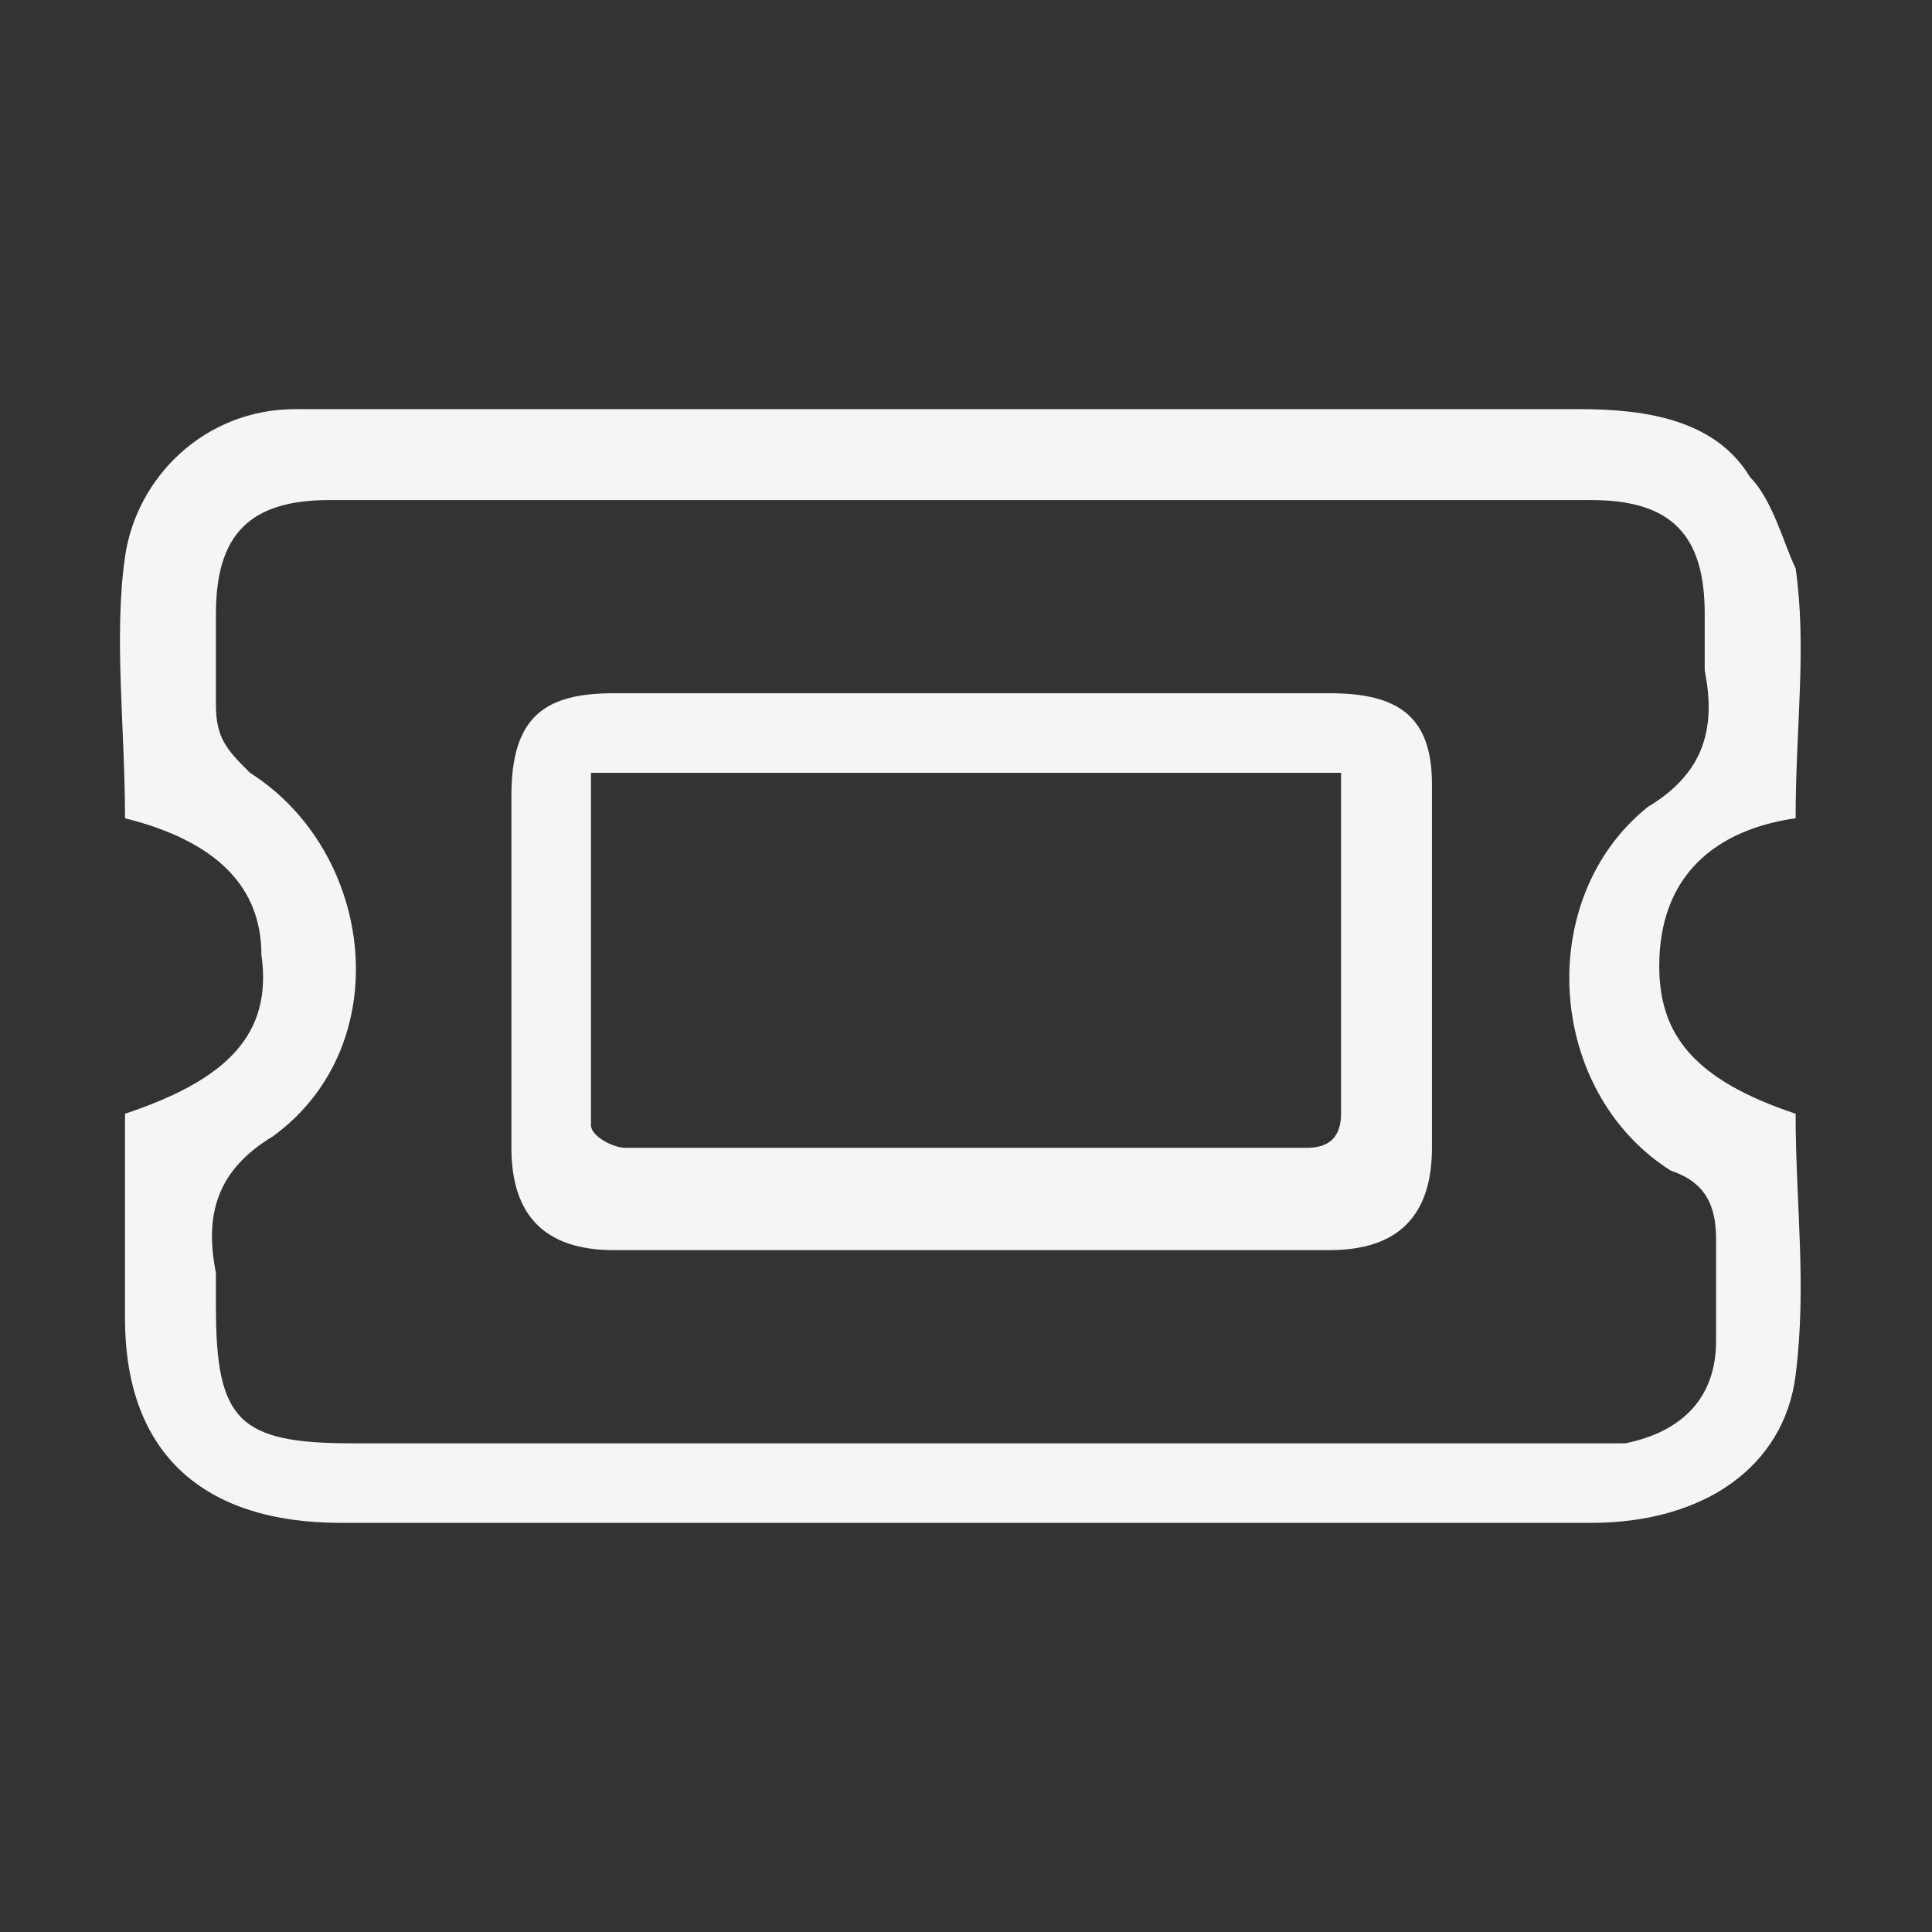 <?xml version="1.0" encoding="utf-8"?>
<!-- Generator: Adobe Illustrator 28.0.0, SVG Export Plug-In . SVG Version: 6.00 Build 0)  -->
<svg version="1.1" id="Camada_1" xmlns="http://www.w3.org/2000/svg" xmlns:xlink="http://www.w3.org/1999/xlink" x="0px" y="0px"
	 viewBox="0 0 17 17" style="enable-background:new 0 0 17 17;" xml:space="preserve">
<rect x="0" y="0" width="17" height="17" fill="#333333" stroke="none"/>
<style type="text/css">
	.st0{fill:#F5F5F5;}
</style>
<g>
	<path class="st0" d="M1.1,9.8C2,9.5,2.4,9.1,2.3,8.4c0-0.6-0.4-1-1.2-1.2c0-0.8-0.1-1.6,0-2.3c0.1-0.7,0.7-1.3,1.5-1.3
		c0.8,0,1.7,0,2.5,0c3,0,5.9,0,8.8,0c0.6,0,1.2,0.1,1.5,0.6c0.2,0.2,0.3,0.6,0.4,0.8c0.1,0.7,0,1.4,0,2.2c-0.7,0.1-1.2,0.5-1.2,1.3
		c0,0.6,0.3,1,1.2,1.3c0,0.8,0.1,1.5,0,2.3c-0.1,0.8-0.8,1.3-1.8,1.3c-2.6,0-5.1,0-7.7,0c-1.1,0-2.2,0-3.3,0c-1.2,0-1.9-0.6-1.9-1.8
		C1.1,11,1.1,10.4,1.1,9.8z M8.5,4.4c-1.9,0-3.8,0-5.6,0c-0.7,0-1,0.3-1,1c0,0.3,0,0.6,0,0.8c0,0.3,0.1,0.4,0.3,0.6
		C3.3,7.5,3.5,9.2,2.4,10c-0.5,0.3-0.6,0.7-0.5,1.2c0,0.1,0,0.2,0,0.3c0,1,0.2,1.2,1.2,1.2c3.6,0,7.2,0,10.8,0c0.1,0,0.3,0,0.4,0
		c0.5-0.1,0.8-0.4,0.8-0.9c0-0.3,0-0.6,0-0.9c0-0.3-0.1-0.5-0.4-0.6c-1.1-0.7-1.2-2.4-0.2-3.2c0.5-0.3,0.6-0.7,0.5-1.2
		c0-0.2,0-0.3,0-0.5c0-0.7-0.3-1-1-1C12.3,4.4,10.4,4.4,8.5,4.4z"/>
	<path class="st0" d="M8.5,6.1c1.1,0,2.1,0,3.2,0c0.6,0,0.9,0.2,0.9,0.8c0,1.1,0,2.1,0,3.2c0,0.6-0.3,0.9-0.9,0.9
		c-2.1,0-4.2,0-6.3,0c-0.6,0-0.9-0.3-0.9-0.9c0-1,0-2.1,0-3.1c0-0.7,0.3-0.9,0.9-0.9C6.4,6.1,7.4,6.1,8.5,6.1z M5.2,6.8
		c0,1.1,0,2.1,0,3.1c0,0.1,0.2,0.2,0.3,0.2c2,0,4,0,6,0c0.2,0,0.3-0.1,0.3-0.3c0-0.5,0-0.9,0-1.4c0-0.5,0-1,0-1.6
		C9.6,6.8,7.4,6.8,5.2,6.8z"/>
</g>
</svg>
